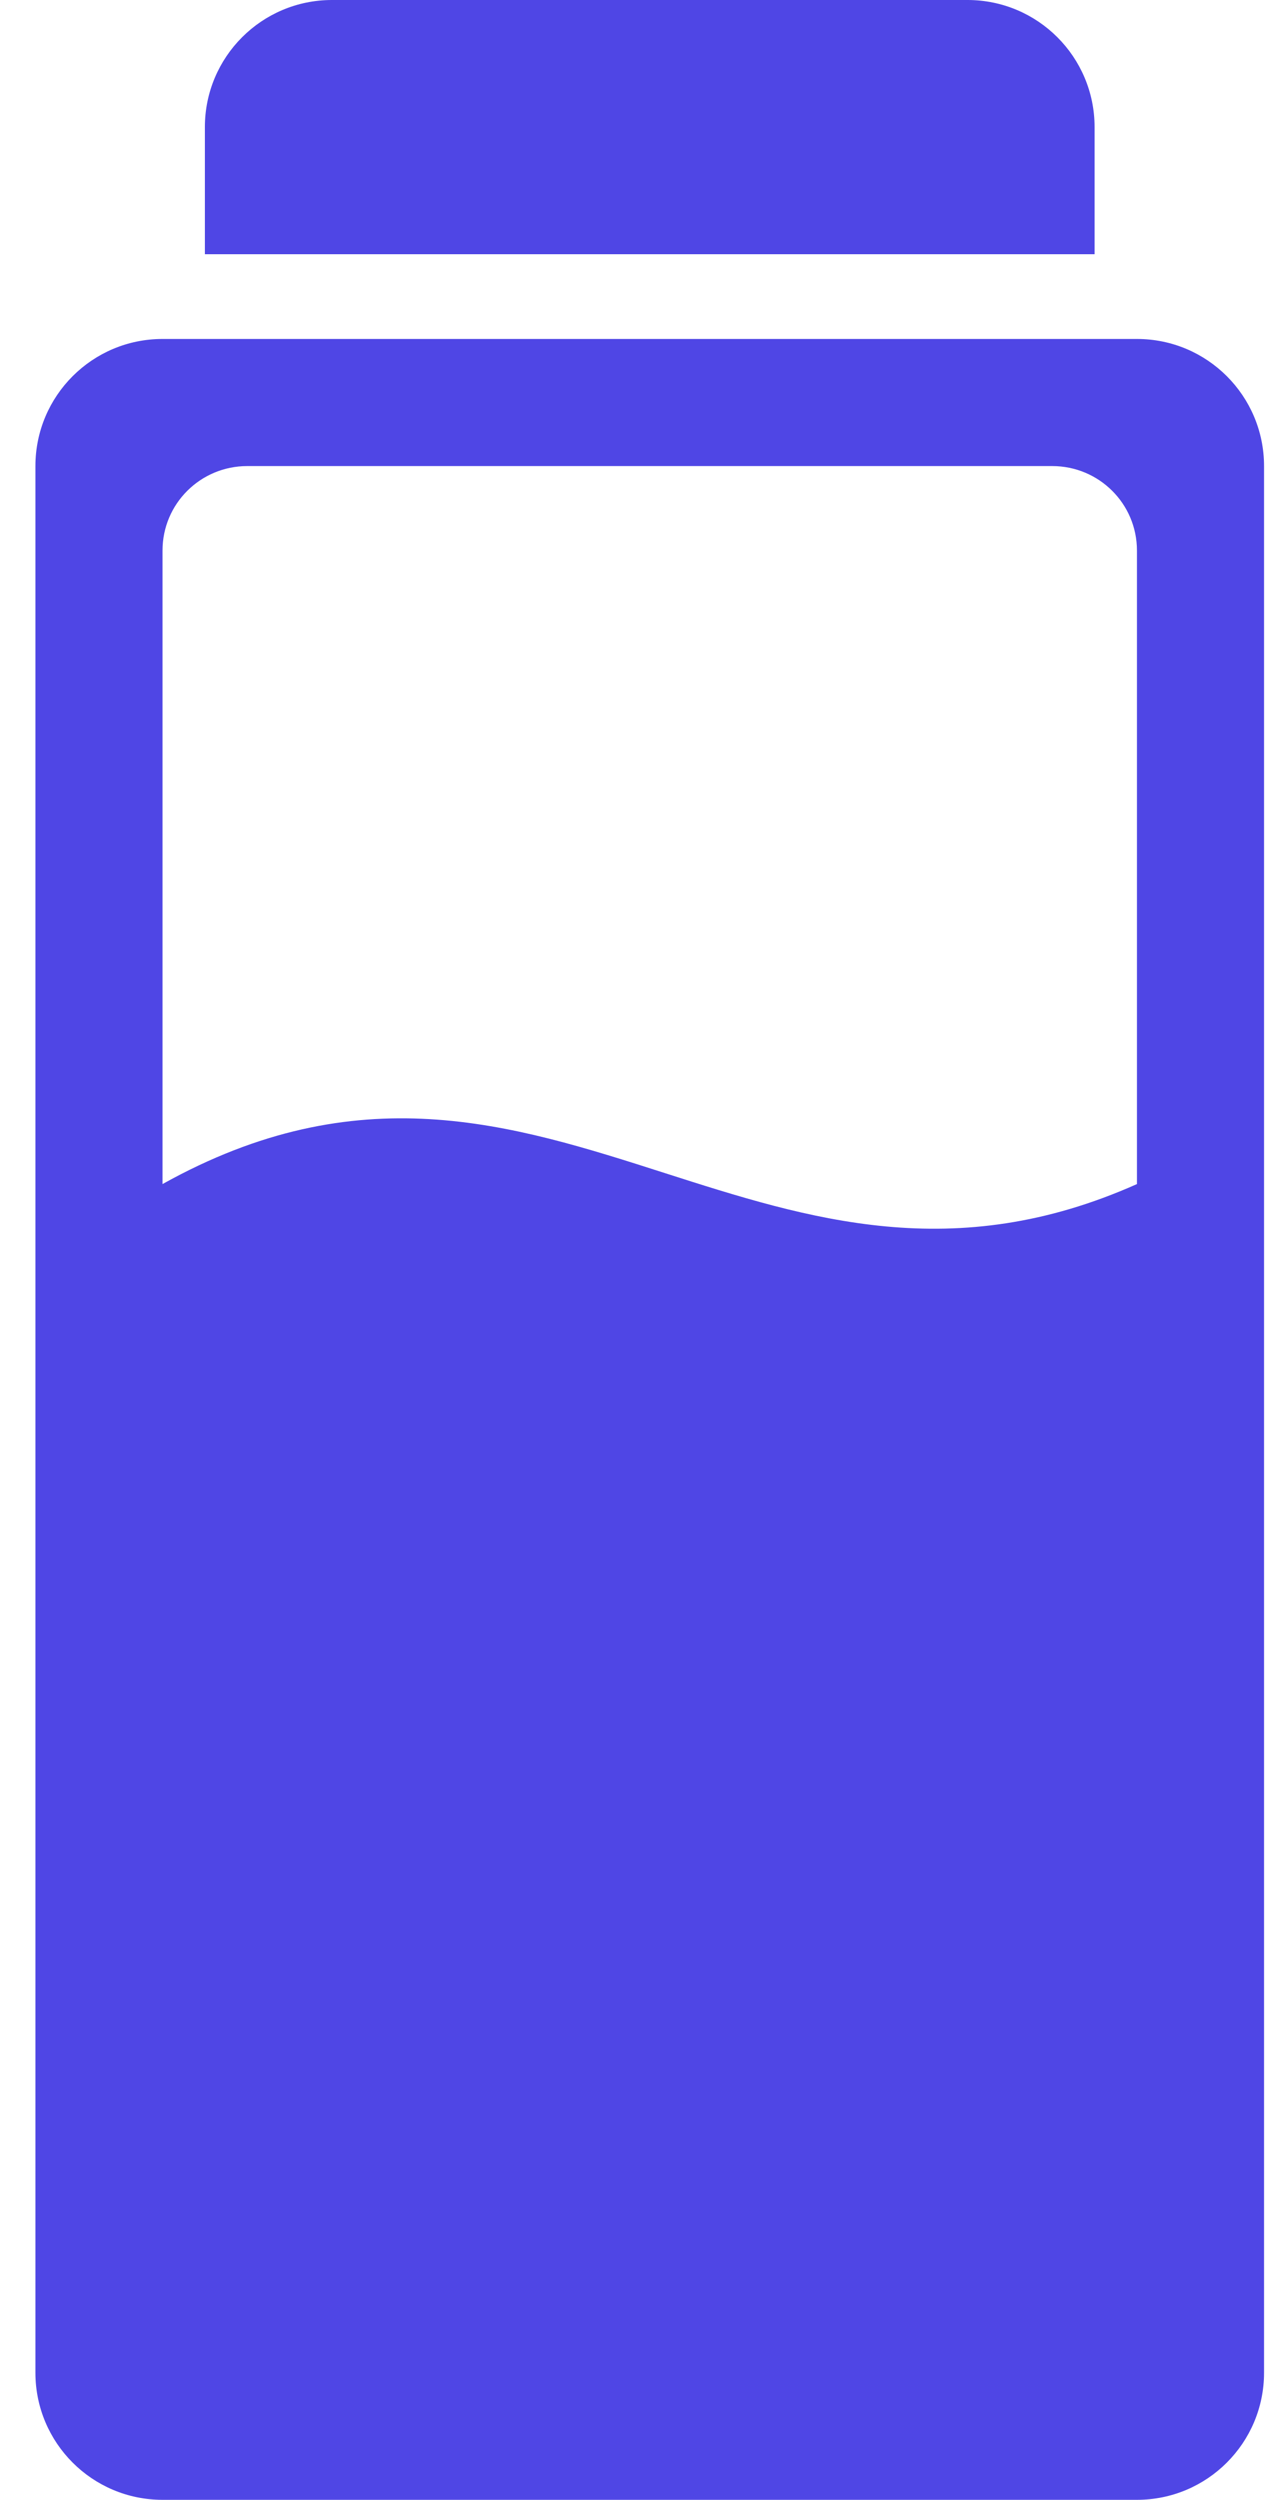 <svg width="30" height="59" viewBox="0 0 30 59" fill="none" xmlns="http://www.w3.org/2000/svg">
<path fill-rule="evenodd" clip-rule="evenodd" d="M7.836 0C6.179 0 4.836 1.343 4.836 3V6H25.836V3C25.836 1.343 24.493 0 22.836 0H7.836ZM0.836 11C0.836 9.343 2.179 8 3.836 8H26.836C28.493 8 29.836 9.343 29.836 11V56C29.836 57.657 28.493 59 26.836 59H3.836C2.179 59 0.836 57.657 0.836 56V11ZM3.836 12.994C3.836 11.889 4.732 11 5.836 11H24.836C25.941 11 26.836 11.889 26.836 12.994C26.836 16.962 26.836 25.659 26.836 27.946C22.515 29.872 19.089 28.774 15.694 27.687C12.059 26.522 8.46 25.369 3.836 27.946C3.836 25.659 3.836 16.961 3.836 12.994Z" fill="#4F46E5"/>
</svg>
